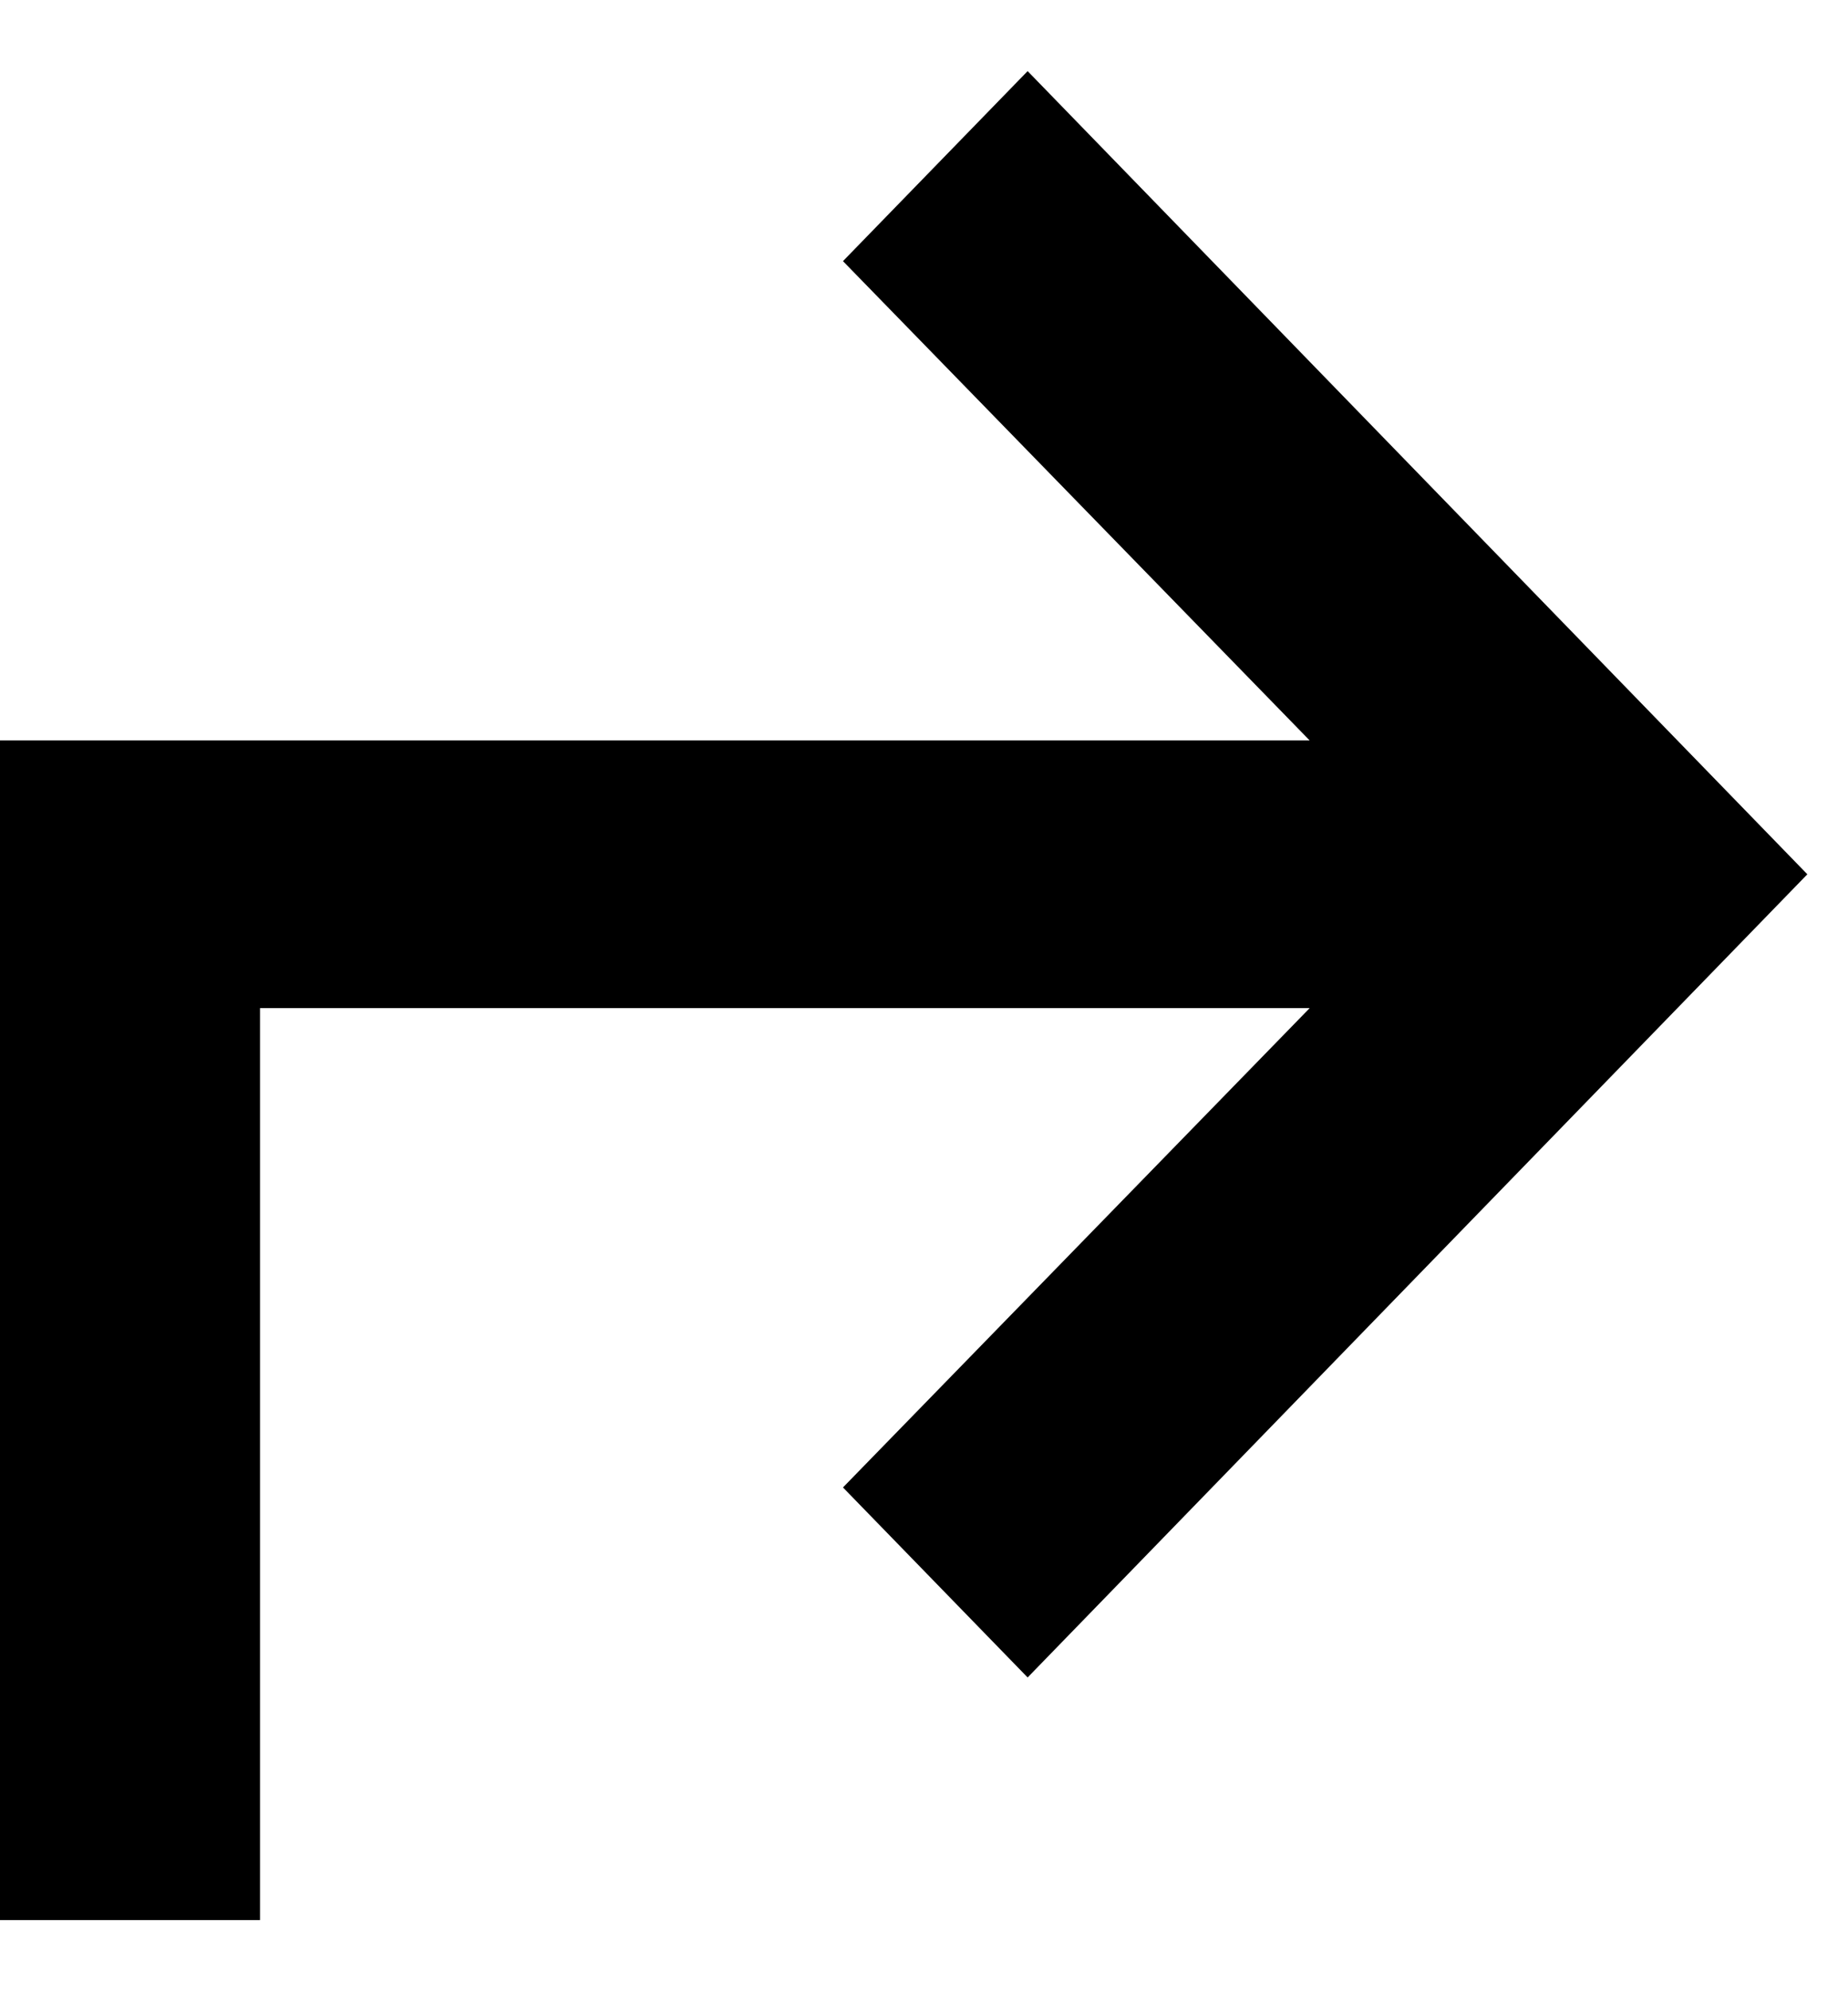 <svg width="13" height="14" viewBox="0 0 13 14" fill="none" xmlns="http://www.w3.org/2000/svg">
<path d="M12.714 6.147L7.229 0.5L5.93 1.836L9.213 5.206H1.50917e-07L0 13.5H1.829L1.829 7.088L9.213 7.088L5.93 10.458L7.229 11.794L12.714 6.147Z" fill="currentColor"/>
</svg>
